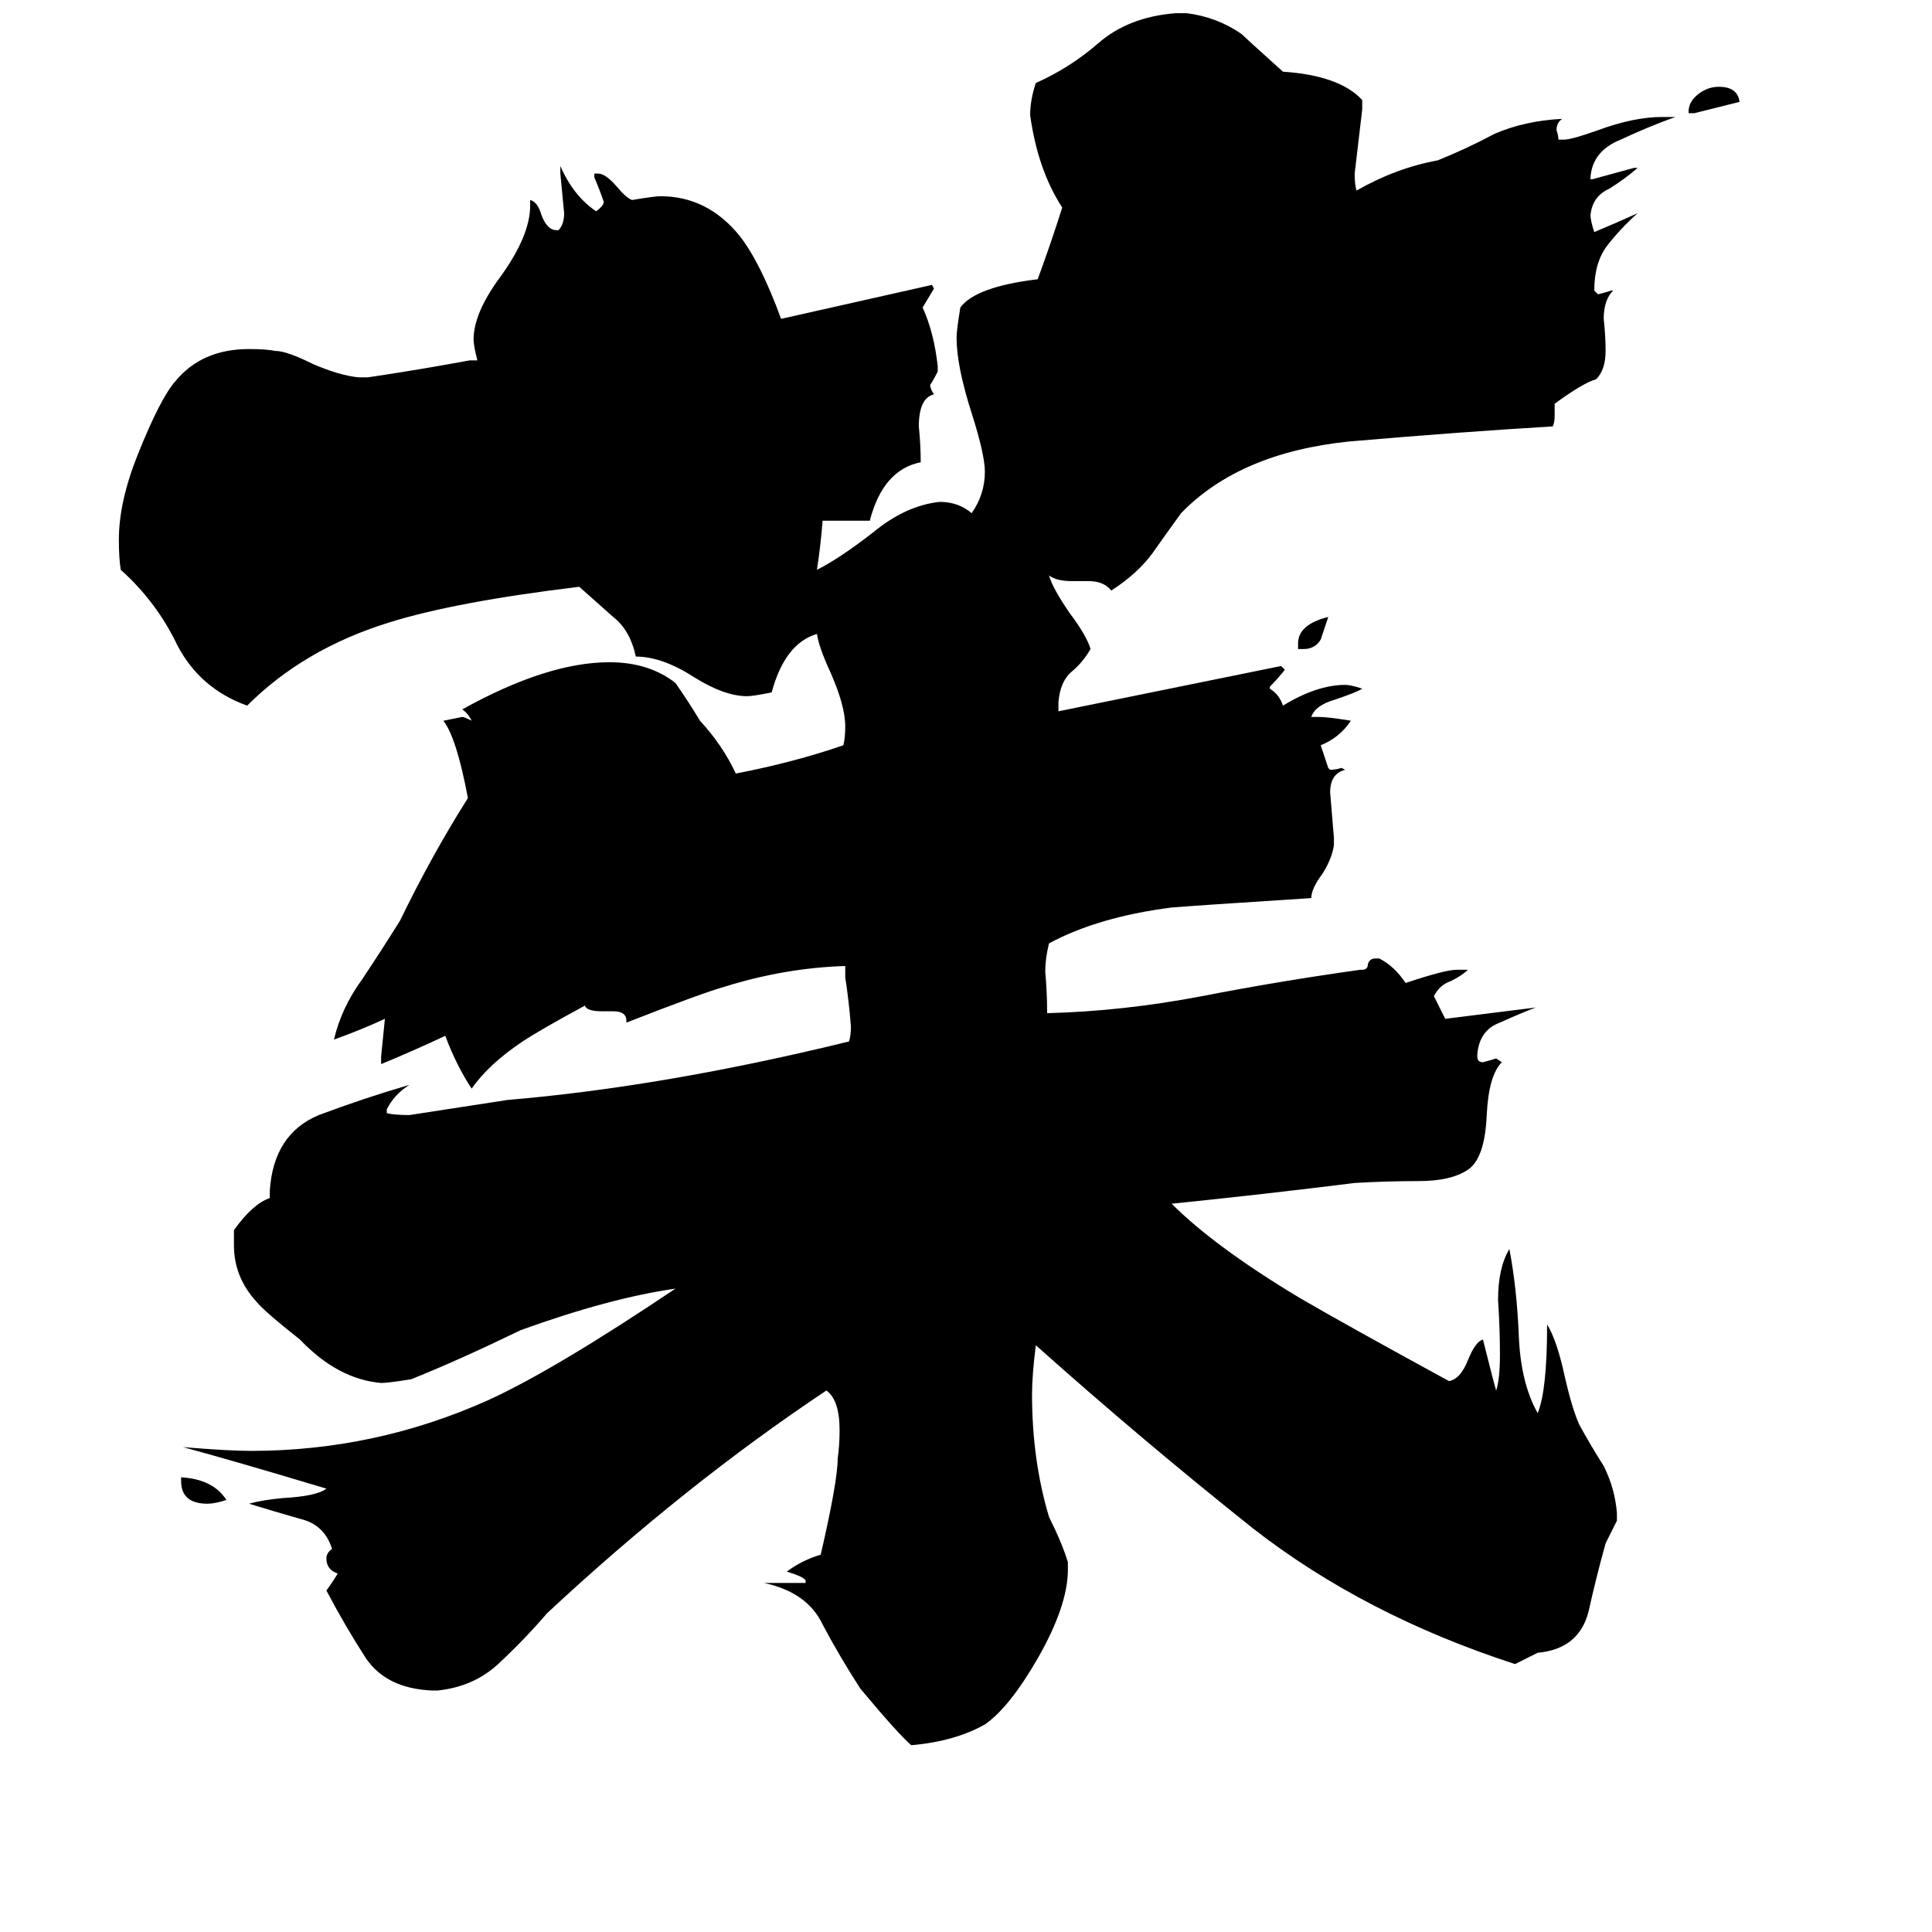 <svg xmlns="http://www.w3.org/2000/svg" viewBox="0 -800 1024 1024">
	<path fill="#000000" d="M691 -456H688V-459Q688 -469 704 -473Q702 -467 700 -461Q697 -456 691 -456ZM96 -15V-17Q113 -16 120 -5Q114 -3 110 -3Q96 -3 96 -15ZM898 -740H895V-741Q895 -746 900 -750Q905 -754 911 -754Q921 -754 922 -746Q910 -743 898 -740ZM857 2V6Q854 12 851 18Q846 36 842 54Q837 74 815 76Q809 79 803 82Q723 56 664 10Q605 -37 549 -87Q547 -71 547 -61Q547 -26 556 4Q563 18 566 28V32Q566 51 550 79Q535 105 522 114Q506 123 483 125Q476 119 456 95Q445 78 436 61Q428 44 405 39H427V38Q427 36 417 33Q425 27 435 24Q444 -15 444 -27Q445 -34 445 -42Q445 -58 438 -63Q363 -13 290 55Q278 69 264 82Q251 94 232 96H229Q205 95 194 79Q183 62 173 43Q176 39 179 34Q173 32 173 26Q173 23 176 21Q172 8 159 5Q145 1 132 -3Q139 -5 150 -6Q168 -7 173 -11Q123 -26 97 -33Q121 -31 133 -31Q199 -31 259 -58Q294 -74 358 -117Q323 -112 276 -95Q243 -79 218 -69Q206 -67 202 -67Q179 -69 159 -90Q140 -105 136 -110Q124 -123 124 -140V-148Q134 -162 143 -165V-169Q145 -199 169 -209Q193 -218 217 -225Q209 -220 205 -212V-210Q209 -209 217 -209Q243 -213 269 -217Q352 -224 450 -248Q451 -251 451 -256Q450 -269 448 -282V-288Q416 -287 384 -277Q373 -274 332 -258V-259Q332 -264 325 -264H319Q311 -264 310 -267Q286 -254 277 -248Q259 -236 250 -223Q242 -235 236 -251Q219 -243 202 -236V-240Q203 -250 204 -260Q191 -254 177 -249Q181 -266 192 -281Q202 -296 212 -312Q229 -347 248 -377Q242 -409 235 -418Q240 -419 245 -420Q246 -420 250 -418Q248 -422 245 -424Q290 -449 323 -449Q344 -449 358 -438Q365 -428 371 -418Q383 -405 390 -390Q421 -396 447 -405Q448 -409 448 -415Q448 -426 440 -444Q434 -457 433 -464Q416 -459 409 -433Q399 -431 396 -431Q384 -431 368 -441Q351 -452 337 -452Q334 -466 325 -473Q316 -481 307 -489Q241 -481 206 -470Q161 -456 131 -426Q106 -435 94 -458Q83 -481 64 -498Q63 -504 63 -514Q63 -534 73 -559Q85 -589 93 -598Q107 -615 132 -615Q141 -615 146 -614Q152 -614 166 -607Q180 -601 190 -600H195Q222 -604 249 -609H253Q251 -617 251 -620Q251 -634 265 -653Q281 -675 281 -691V-694Q285 -693 287 -686Q290 -678 295 -678H296Q299 -681 299 -687Q298 -697 297 -708V-712Q304 -696 316 -688Q320 -691 320 -693Q318 -699 315 -706V-708H317Q321 -708 327 -701Q332 -695 335 -694Q347 -696 350 -696Q375 -696 392 -675Q403 -661 414 -631Q454 -640 494 -649L495 -647Q492 -642 489 -637Q495 -624 497 -606V-603Q495 -599 493 -596Q493 -594 495 -591Q487 -589 487 -574Q488 -564 488 -555Q468 -551 461 -524H436Q435 -511 433 -498Q445 -504 463 -518Q480 -532 498 -534Q508 -534 515 -528Q522 -538 522 -550Q522 -559 515 -581Q507 -606 507 -621Q507 -625 509 -637Q517 -648 550 -652Q557 -671 563 -690Q550 -710 546 -739Q546 -747 549 -756Q567 -764 582 -777Q598 -791 623 -793H629Q645 -791 658 -782Q660 -780 680 -762Q710 -760 722 -747V-742Q720 -725 718 -708Q718 -702 719 -699Q740 -711 762 -715Q777 -721 792 -729Q808 -736 828 -737Q825 -735 825 -731Q826 -728 826 -726H829Q833 -726 847 -731Q866 -738 881 -738H888Q874 -733 859 -726Q844 -720 843 -706V-705H844Q855 -708 866 -711H868Q861 -705 853 -700Q844 -696 843 -686Q843 -683 845 -677Q857 -682 868 -687Q859 -679 852 -670Q845 -661 845 -646L847 -644Q851 -645 854 -646H855Q850 -641 850 -631Q851 -622 851 -614Q851 -604 846 -599Q839 -597 824 -586V-580Q824 -576 823 -574Q773 -571 715 -566Q657 -560 626 -528Q618 -517 611 -507Q603 -496 589 -487Q585 -492 577 -492H568Q560 -492 556 -495Q558 -488 567 -475Q576 -463 578 -456Q574 -449 568 -444Q562 -439 561 -428V-423Q620 -435 679 -447L681 -445Q677 -440 673 -436V-435Q678 -432 680 -426Q698 -437 713 -437Q716 -437 722 -435Q719 -433 707 -429Q697 -426 695 -420H699Q704 -420 716 -418Q710 -409 700 -405Q702 -399 704 -393L705 -392Q708 -392 711 -393L713 -392Q705 -390 705 -380Q706 -368 707 -356V-352Q706 -345 701 -337Q695 -329 695 -324Q633 -320 621 -319Q582 -314 556 -300Q554 -292 554 -285Q555 -274 555 -263Q595 -264 637 -272Q678 -280 721 -286H722Q725 -286 725 -289Q726 -292 729 -292H731Q739 -288 745 -279Q766 -286 772 -286H778Q775 -283 769 -280Q763 -278 760 -272Q763 -266 766 -260Q790 -263 814 -266Q806 -263 795 -258Q784 -254 783 -241V-240Q783 -237 786 -237Q790 -238 793 -239L796 -237Q789 -230 788 -209Q787 -186 778 -180Q769 -174 752 -174Q735 -174 718 -173Q670 -167 621 -162Q644 -139 689 -112Q713 -98 768 -68Q774 -69 778 -79Q782 -89 786 -90Q792 -66 793 -63Q795 -69 795 -82Q795 -96 794 -111Q794 -128 800 -138Q804 -117 805 -92Q806 -67 815 -51Q820 -63 820 -98Q825 -90 829 -72Q833 -54 837 -45Q843 -34 850 -23Q856 -11 857 2Z"/>
</svg>